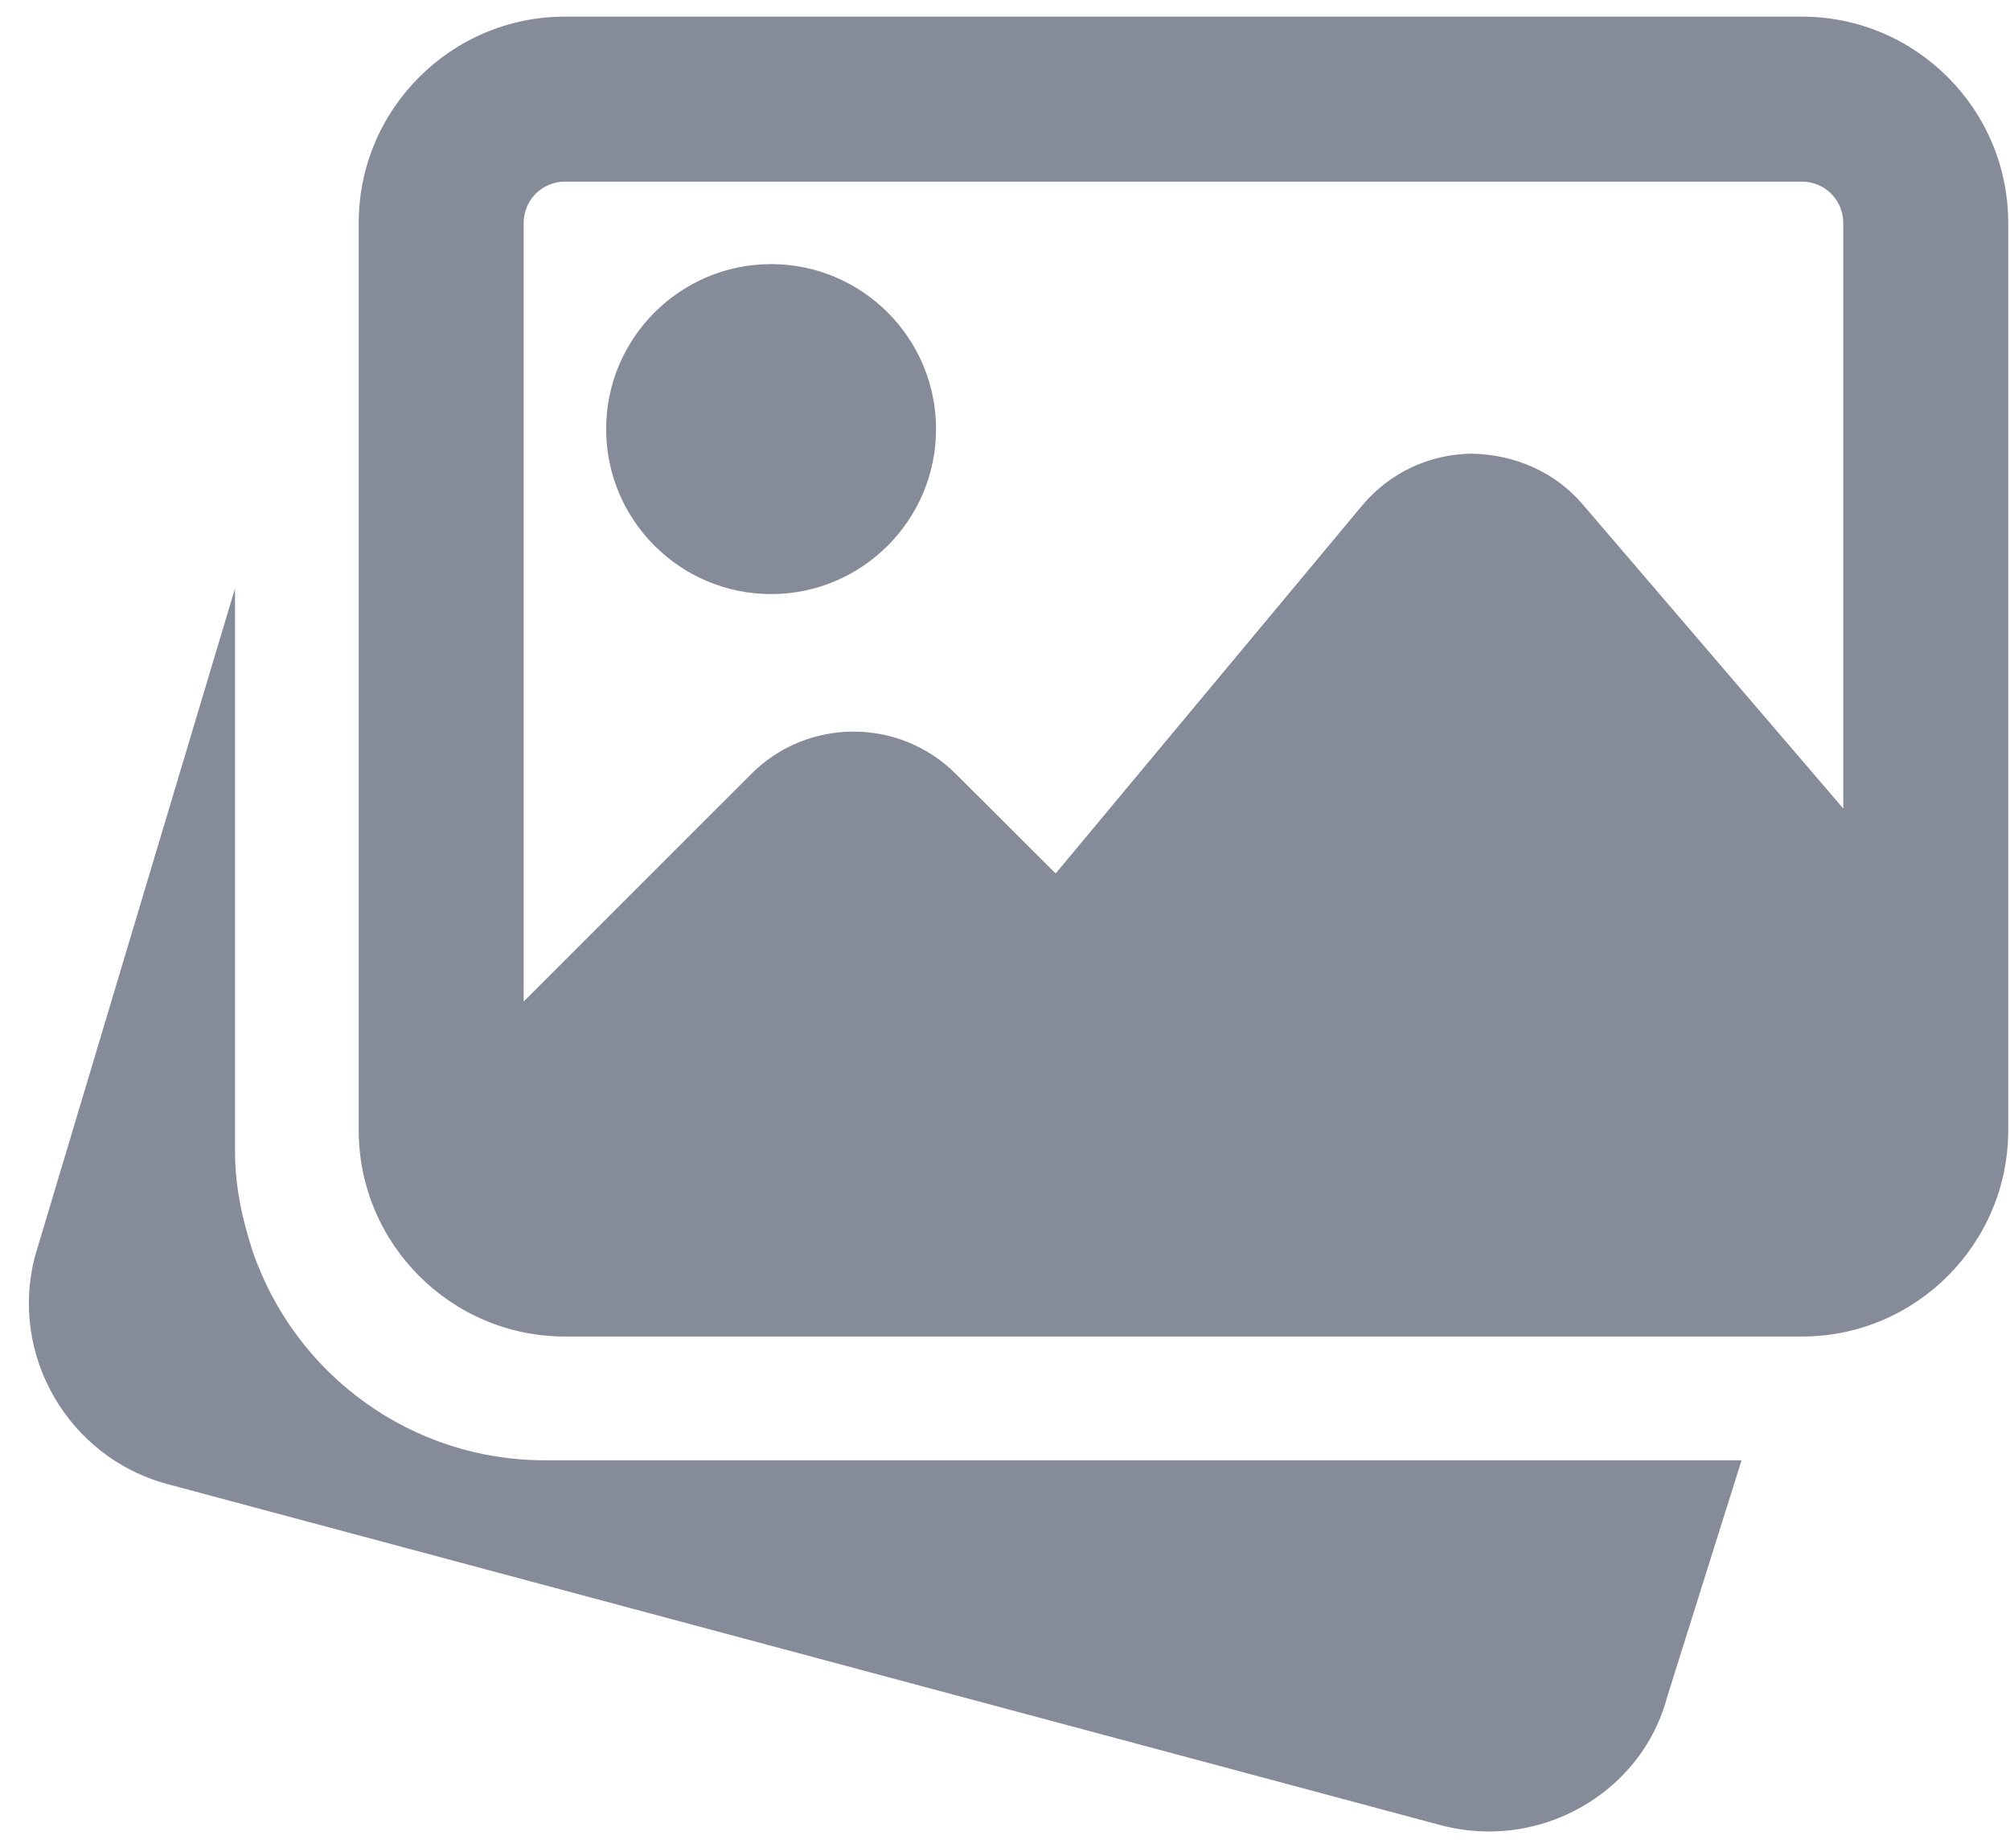 <svg width="62" height="57" viewBox="0 0 62 57" fill="none" xmlns="http://www.w3.org/2000/svg">
<path d="M16.789 45.033C12.716 45.033 9.094 42.425 7.778 38.543L7.689 38.251C7.379 37.223 7.249 36.358 7.249 35.493V18.148L1.077 38.749C0.284 41.779 2.092 44.921 5.127 45.758L44.465 56.293C44.956 56.42 45.447 56.481 45.931 56.481C48.464 56.481 50.779 54.8 51.428 52.321L53.72 45.033H16.789Z" fill="#858B98"/>
<path d="M23.785 18.321C26.591 18.321 28.873 16.039 28.873 13.233C28.873 10.427 26.591 8.145 23.785 8.145C20.979 8.145 18.697 10.427 18.697 13.233C18.697 16.039 20.979 18.321 23.785 18.321Z" fill="#858B98"/>
<path d="M55.585 0.513H17.425C13.919 0.513 11.065 3.367 11.065 6.873V34.857C11.065 38.362 13.919 41.217 17.425 41.217H55.585C59.091 41.217 61.945 38.362 61.945 34.857V6.873C61.945 3.367 59.091 0.513 55.585 0.513ZM17.425 5.601H55.585C56.287 5.601 56.857 6.171 56.857 6.873V24.933L48.821 15.556C47.968 14.556 46.734 14.021 45.409 13.991C44.091 13.999 42.855 14.584 42.01 15.597L32.562 26.937L29.483 23.867C27.744 22.127 24.912 22.127 23.174 23.867L16.153 30.886V6.873C16.153 6.171 16.723 5.601 17.425 5.601Z" fill="#858B98"/>
</svg>
